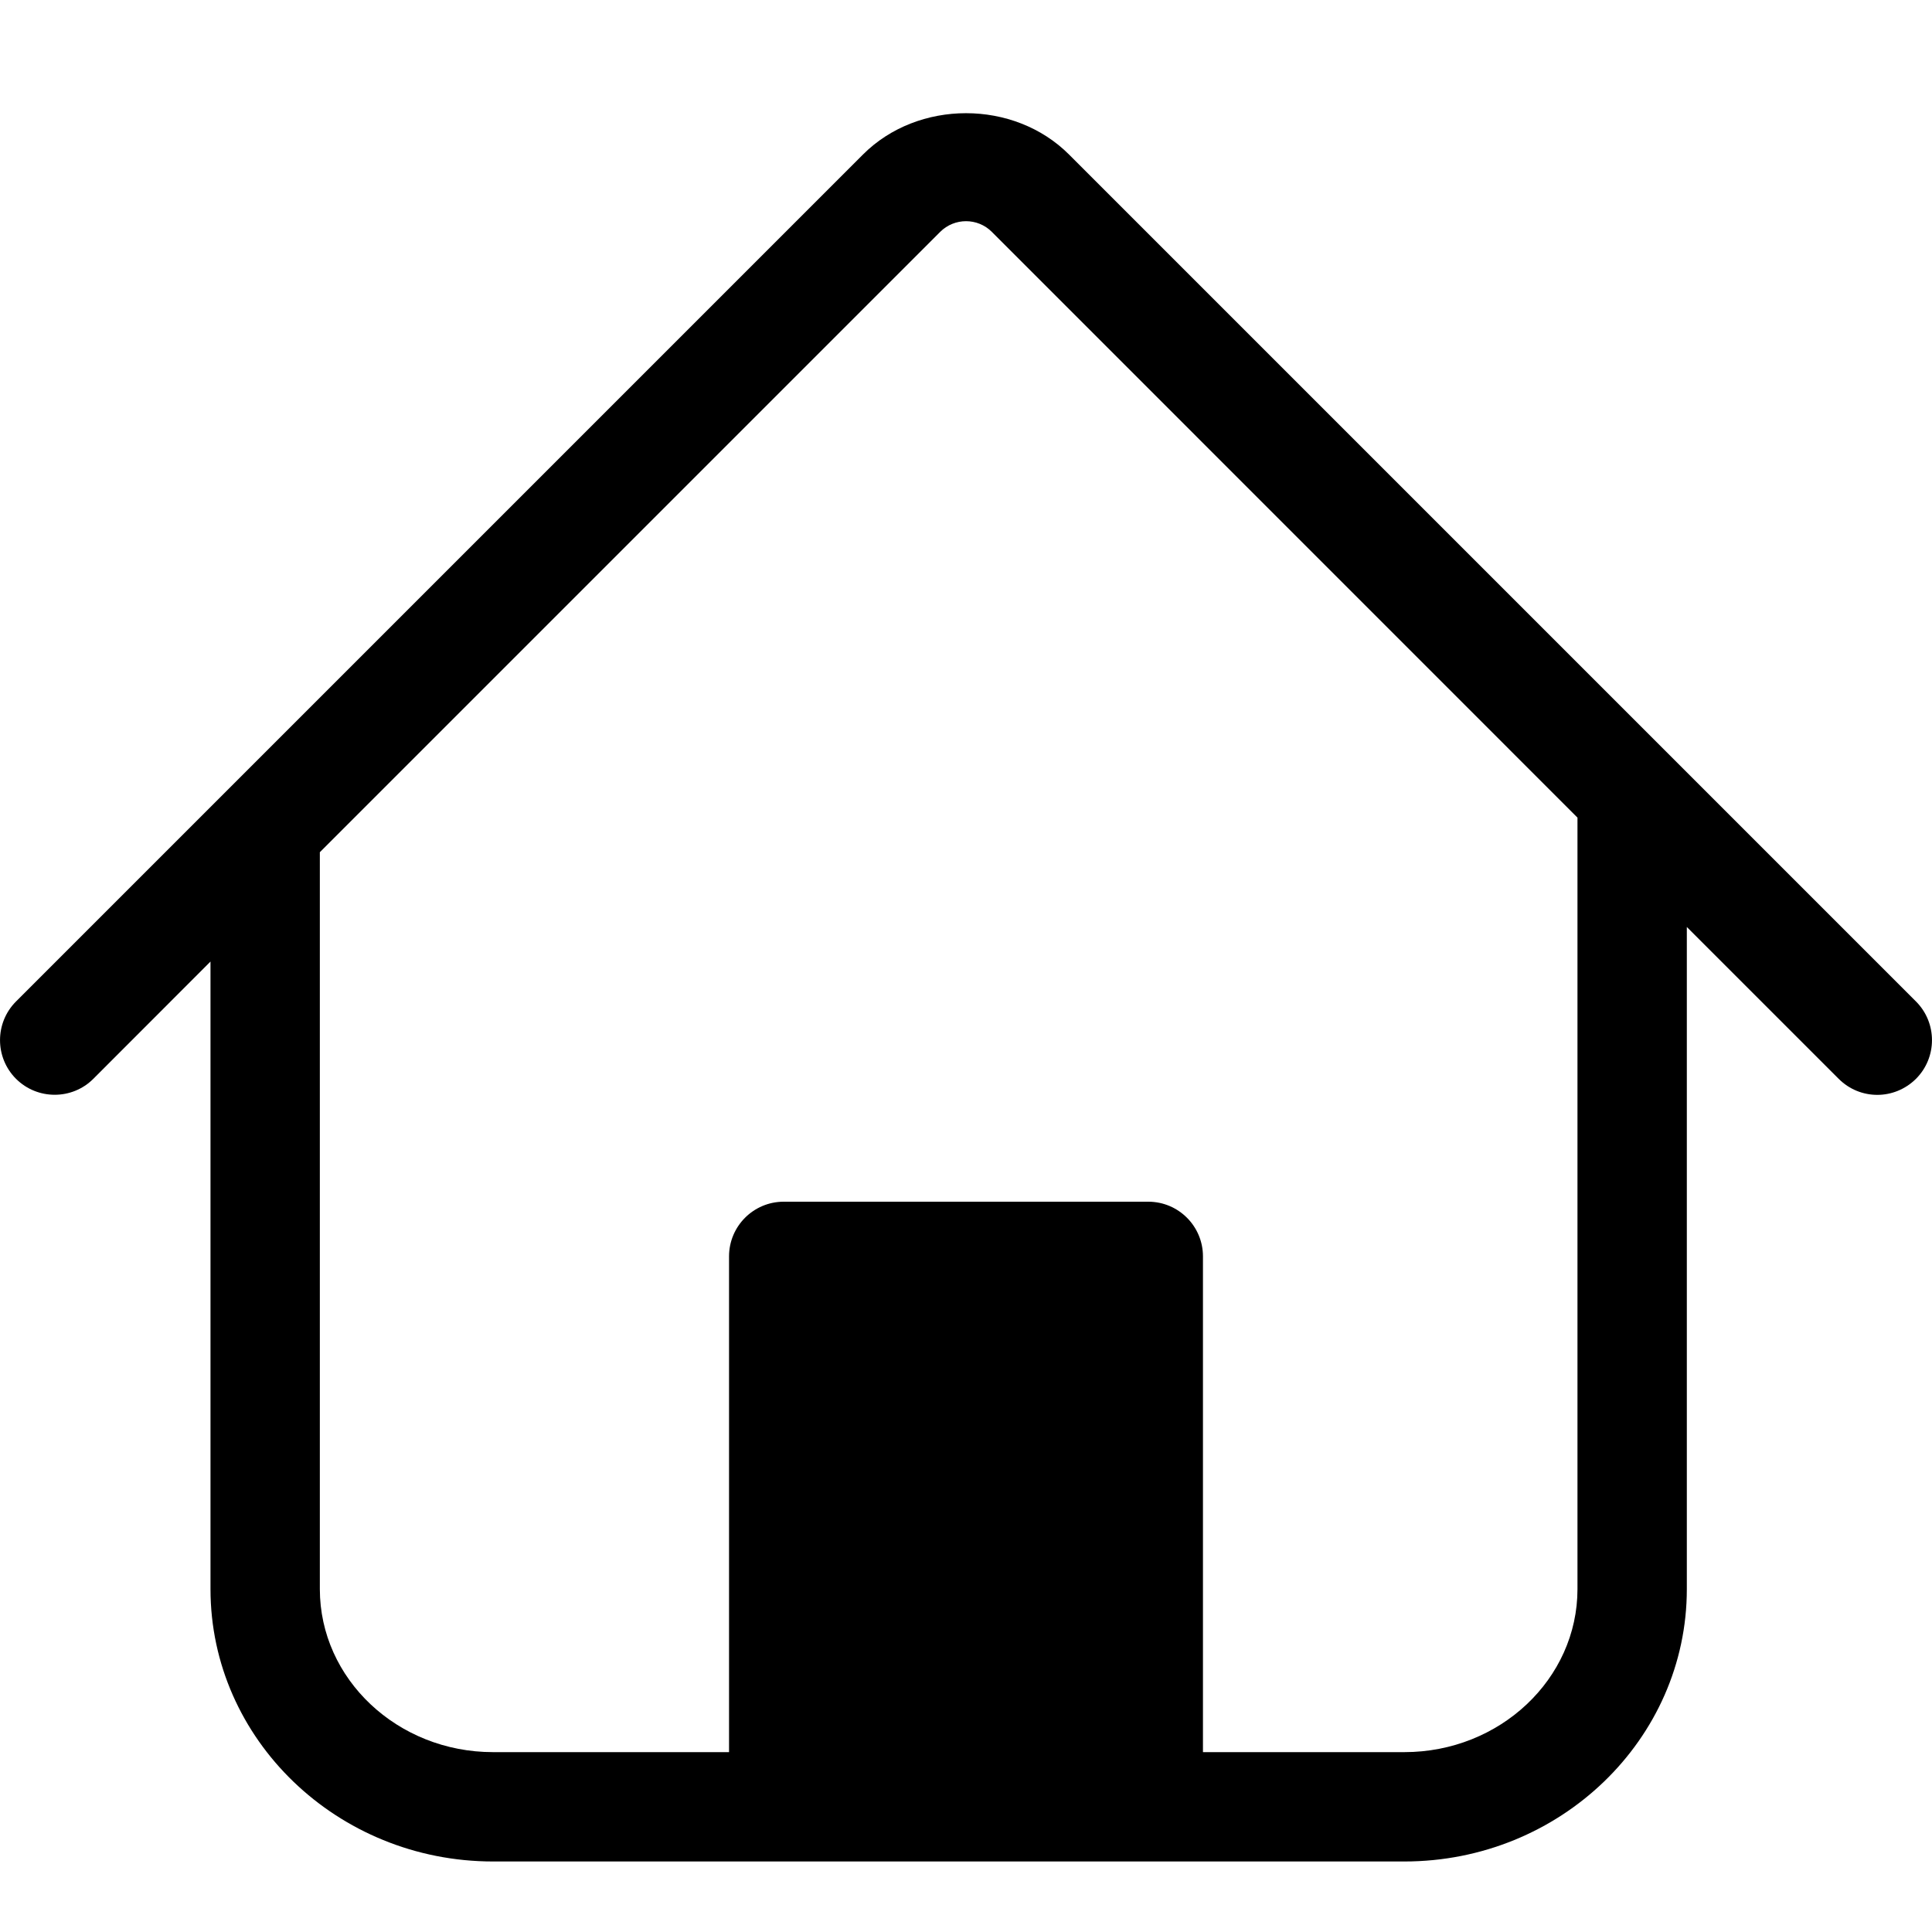 <?xml version="1.0" encoding="iso-8859-1"?>
<!-- Generator: Adobe Illustrator 16.0.0, SVG Export Plug-In . SVG Version: 6.00 Build 0)  -->
<!DOCTYPE svg PUBLIC "-//W3C//DTD SVG 1.1//EN" "http://www.w3.org/Graphics/SVG/1.1/DTD/svg11.dtd">
<svg version="1.1" id="Capa_1" xmlns="http://www.w3.org/2000/svg" xmlns:xlink="http://www.w3.org/1999/xlink" x="0px" y="0px"
	 width="20px" height="20px" viewBox="0 0 20 19" style="enable-background:new 0 0 20 20;"
	 xml:space="preserve">
<g id="Hamburger" transform="translate(-23, -107)">
        <path d="M39.33,122.95 C39.33,123.881 38.526,124.638 37.538,124.638 L35.453,124.638 L35.453,119.506 C35.453,119.194 35.2,118.94 34.887,118.94 L31.113,118.94 C30.8,118.94 30.547,119.194 30.547,119.506 L30.547,124.638 L28.104,124.638 C27.115,124.638 26.311,123.881 26.311,122.95 L26.311,115.322 L32.733,108.9 C32.881,108.753 33.12,108.753 33.267,108.9 L39.33,114.964 L39.33,122.95 Z M31.679,124.6 L34.321,124.6 L34.321,120.072 L31.679,120.072 L31.679,124.6 Z M42.834,116.867 L34.067,108.1 C33.497,107.529 32.503,107.529 31.933,108.1 L23.166,116.867 C22.945,117.088 22.945,117.447 23.166,117.668 C23.387,117.888 23.746,117.888 23.966,117.668 L25.179,116.454 L25.179,122.95 C25.179,124.505 26.492,125.77 28.104,125.77 L37.538,125.77 C39.151,125.77 40.462,124.505 40.462,122.95 L40.462,116.096 L42.034,117.668 C42.144,117.778 42.288,117.834 42.434,117.834 C42.578,117.834 42.723,117.778 42.834,117.668 C43.055,117.447 43.055,117.088 42.834,116.867 Z" id="Home" />
      </g>
</svg>
